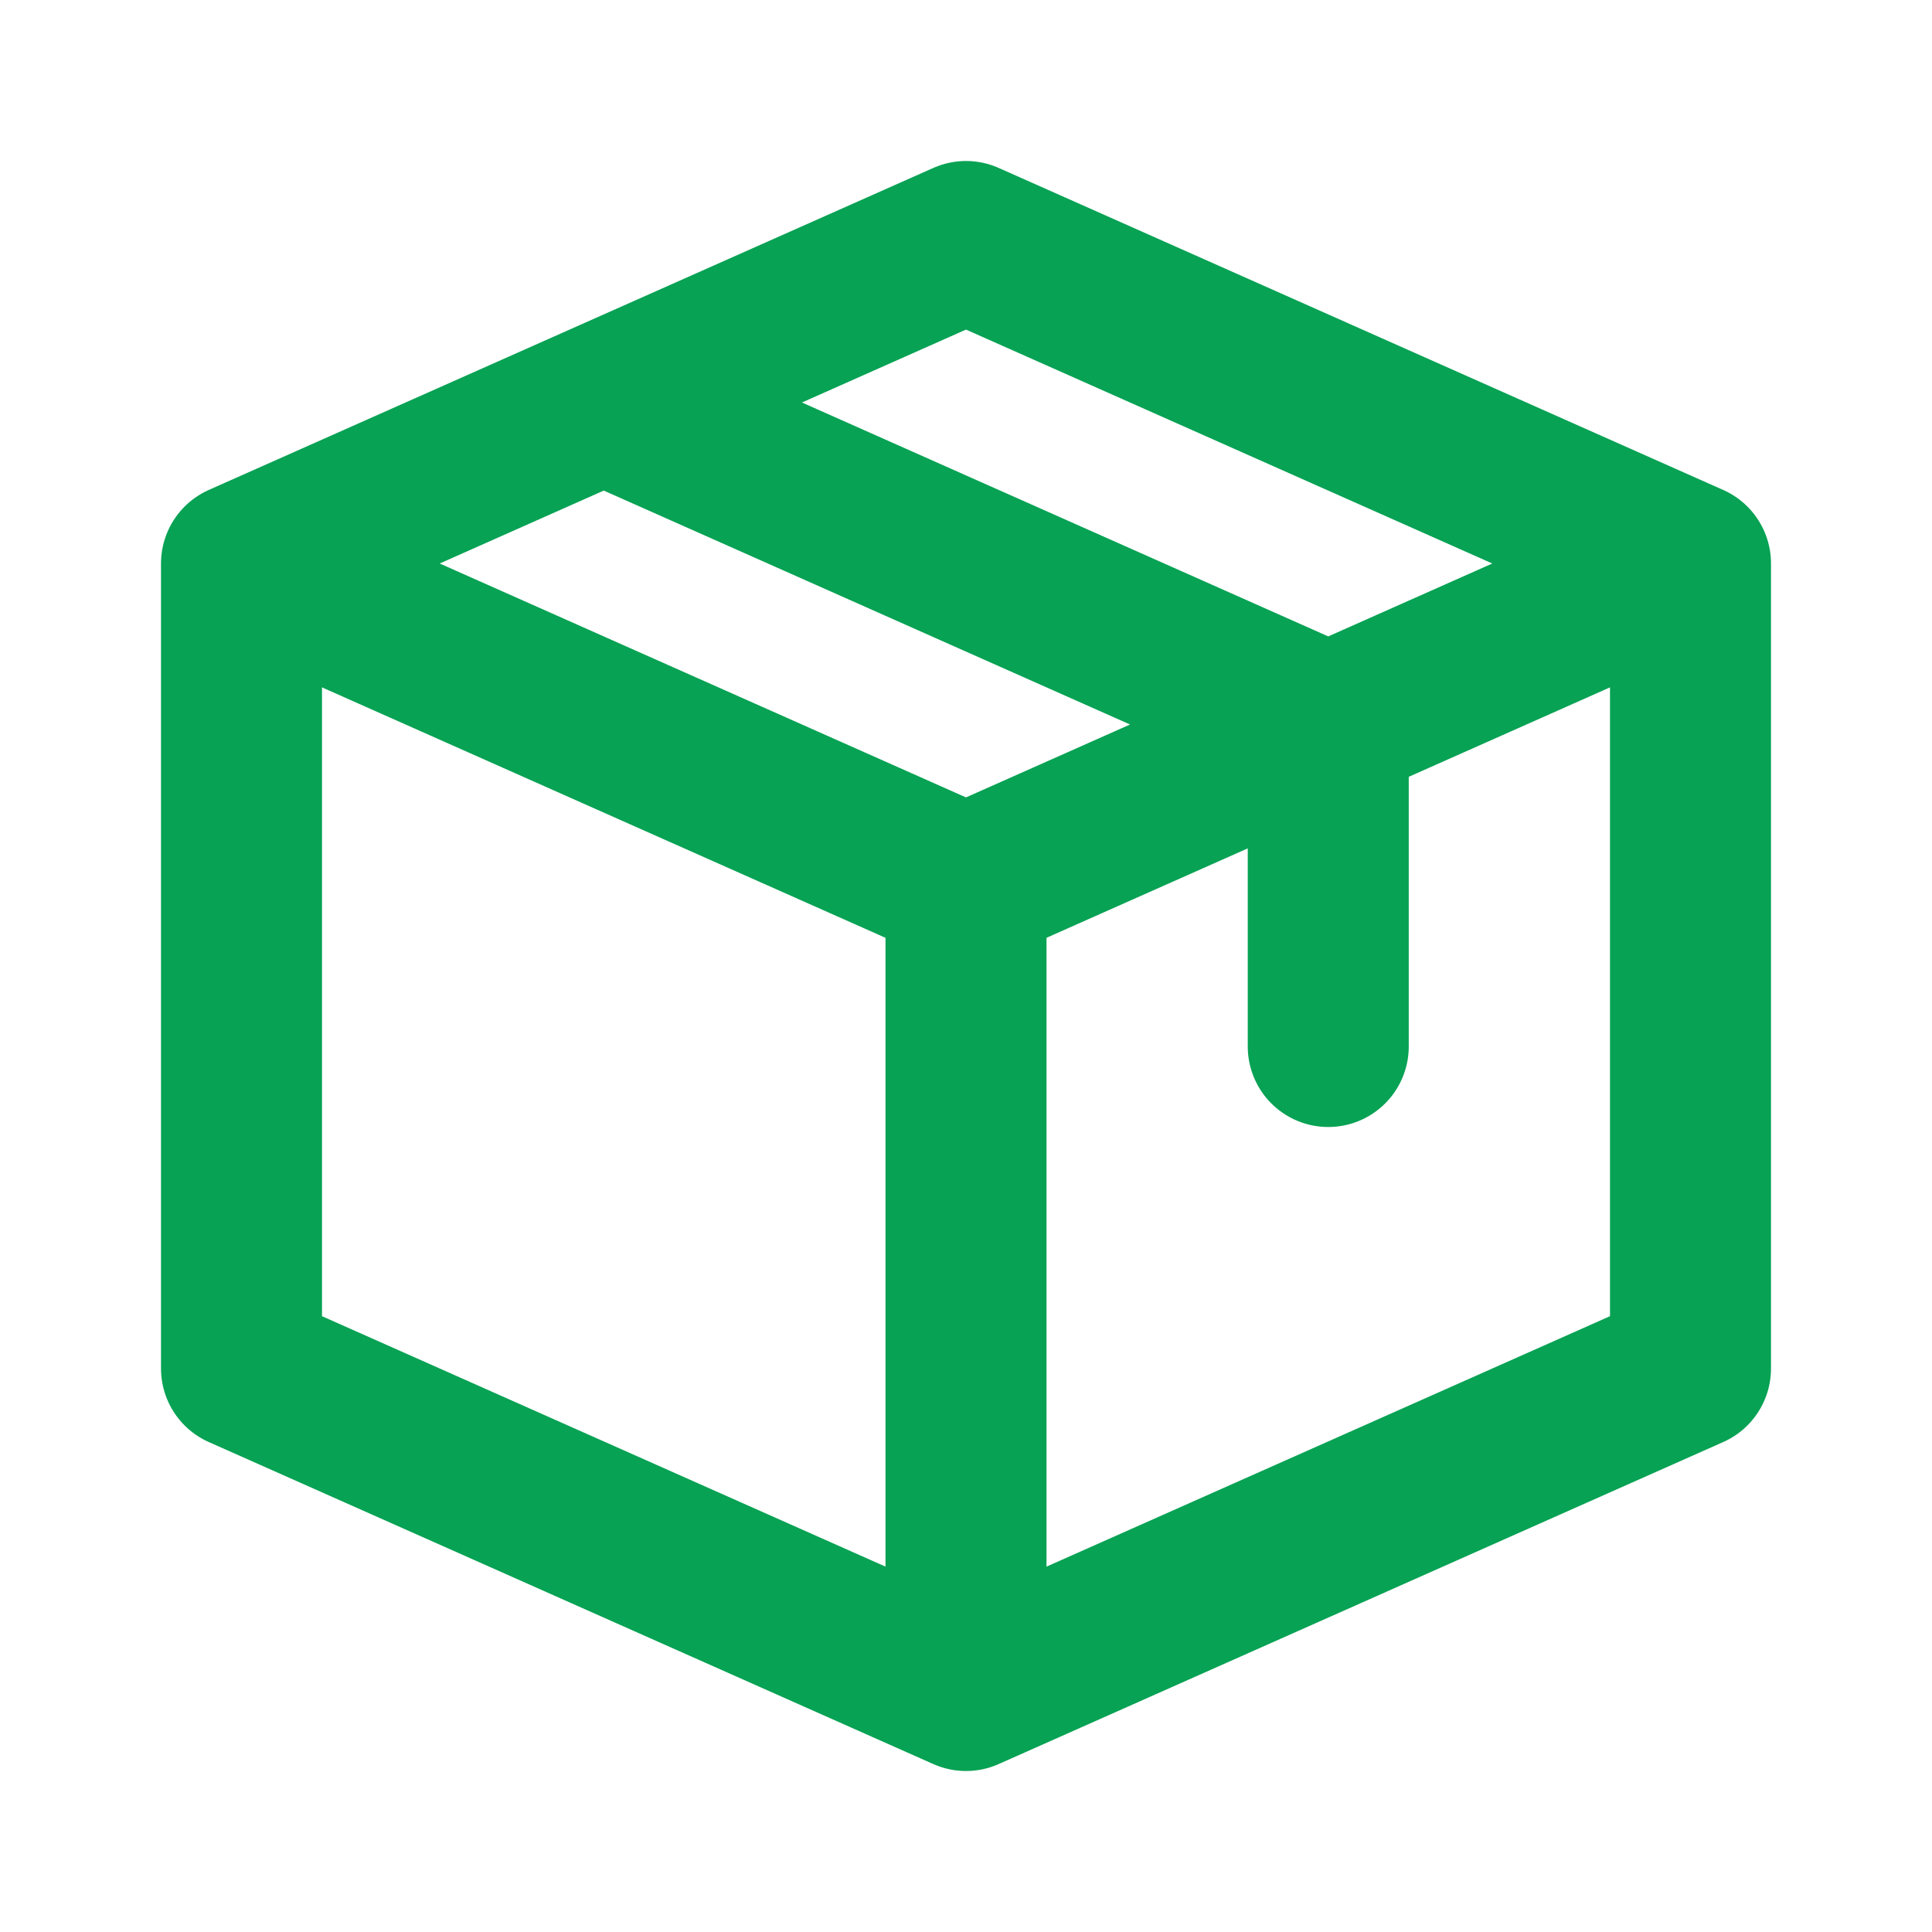 <svg xmlns:xlink="http://www.w3.org/1999/xlink" xmlns="http://www.w3.org/2000/svg" width="24" height="24" fill="none" viewBox="0 0 24 24"><path stroke="#07A254" stroke-linecap="round" stroke-linejoin="round" stroke-width="2" d="M3 7V17L12 21M3 7L12 11M3 7L7.5 5M12 21L21 17V7M12 21V11M21 7L12 3L7.5 5M21 7L16.5 9M12 11L16.5 9M7.5 5L16.5 9M16.5 9V13"/></svg>